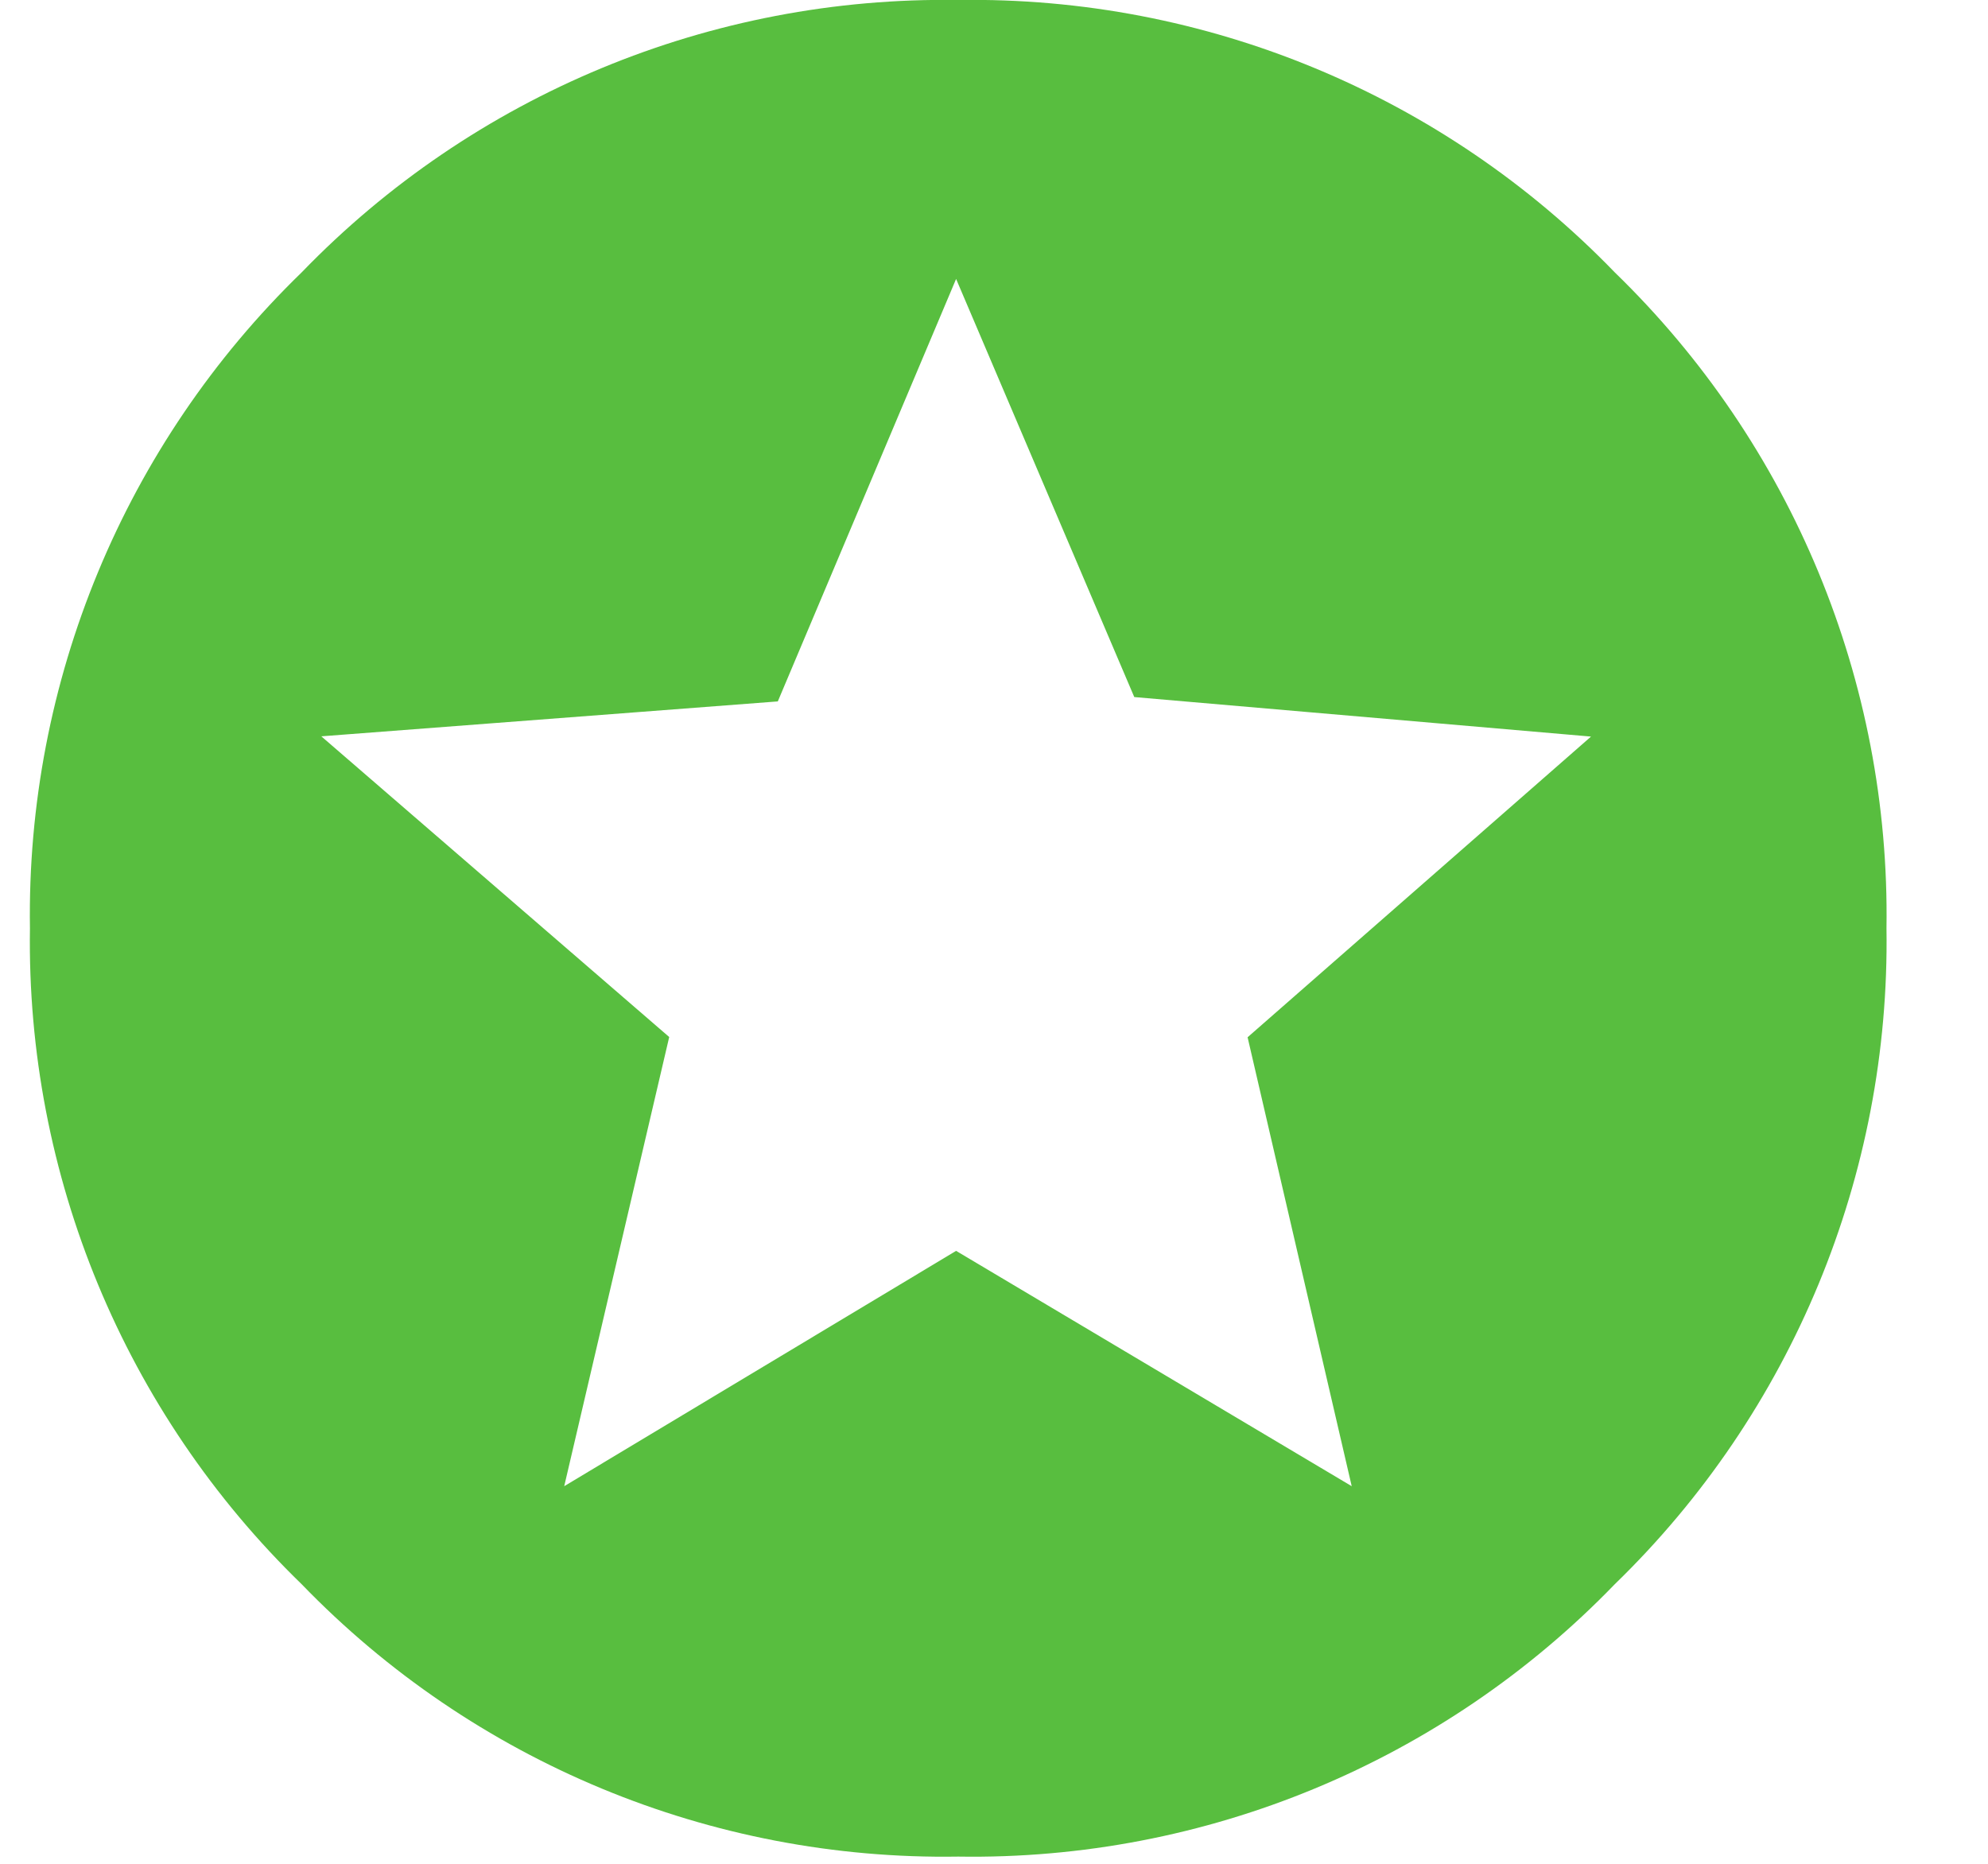 <svg width="16" height="15" viewBox="0 0 16 15" fill="none" xmlns="http://www.w3.org/2000/svg">
<path fill-rule="evenodd" clip-rule="evenodd" d="M7.712 4.96384e-05C5.723 -0.031 3.81 0.762 2.428 2.192C1.002 3.575 0.211 5.485 0.241 7.471C0.211 9.457 1.002 11.367 2.428 12.75C3.81 14.18 5.723 14.974 7.712 14.942C9.701 14.974 11.614 14.18 12.996 12.75C14.422 11.367 15.213 9.457 15.183 7.471C15.213 5.485 14.422 3.575 12.996 2.192C11.614 0.762 9.701 -0.031 7.712 4.96384e-05ZM10.041 8.348L10.879 11.961L7.695 10.067L4.541 11.961L5.386 8.346L2.586 5.926L6.26 5.645L7.695 2.245L9.129 5.61L12.805 5.928L10.041 8.348Z" fill="#58BE3F"/>
</svg>
